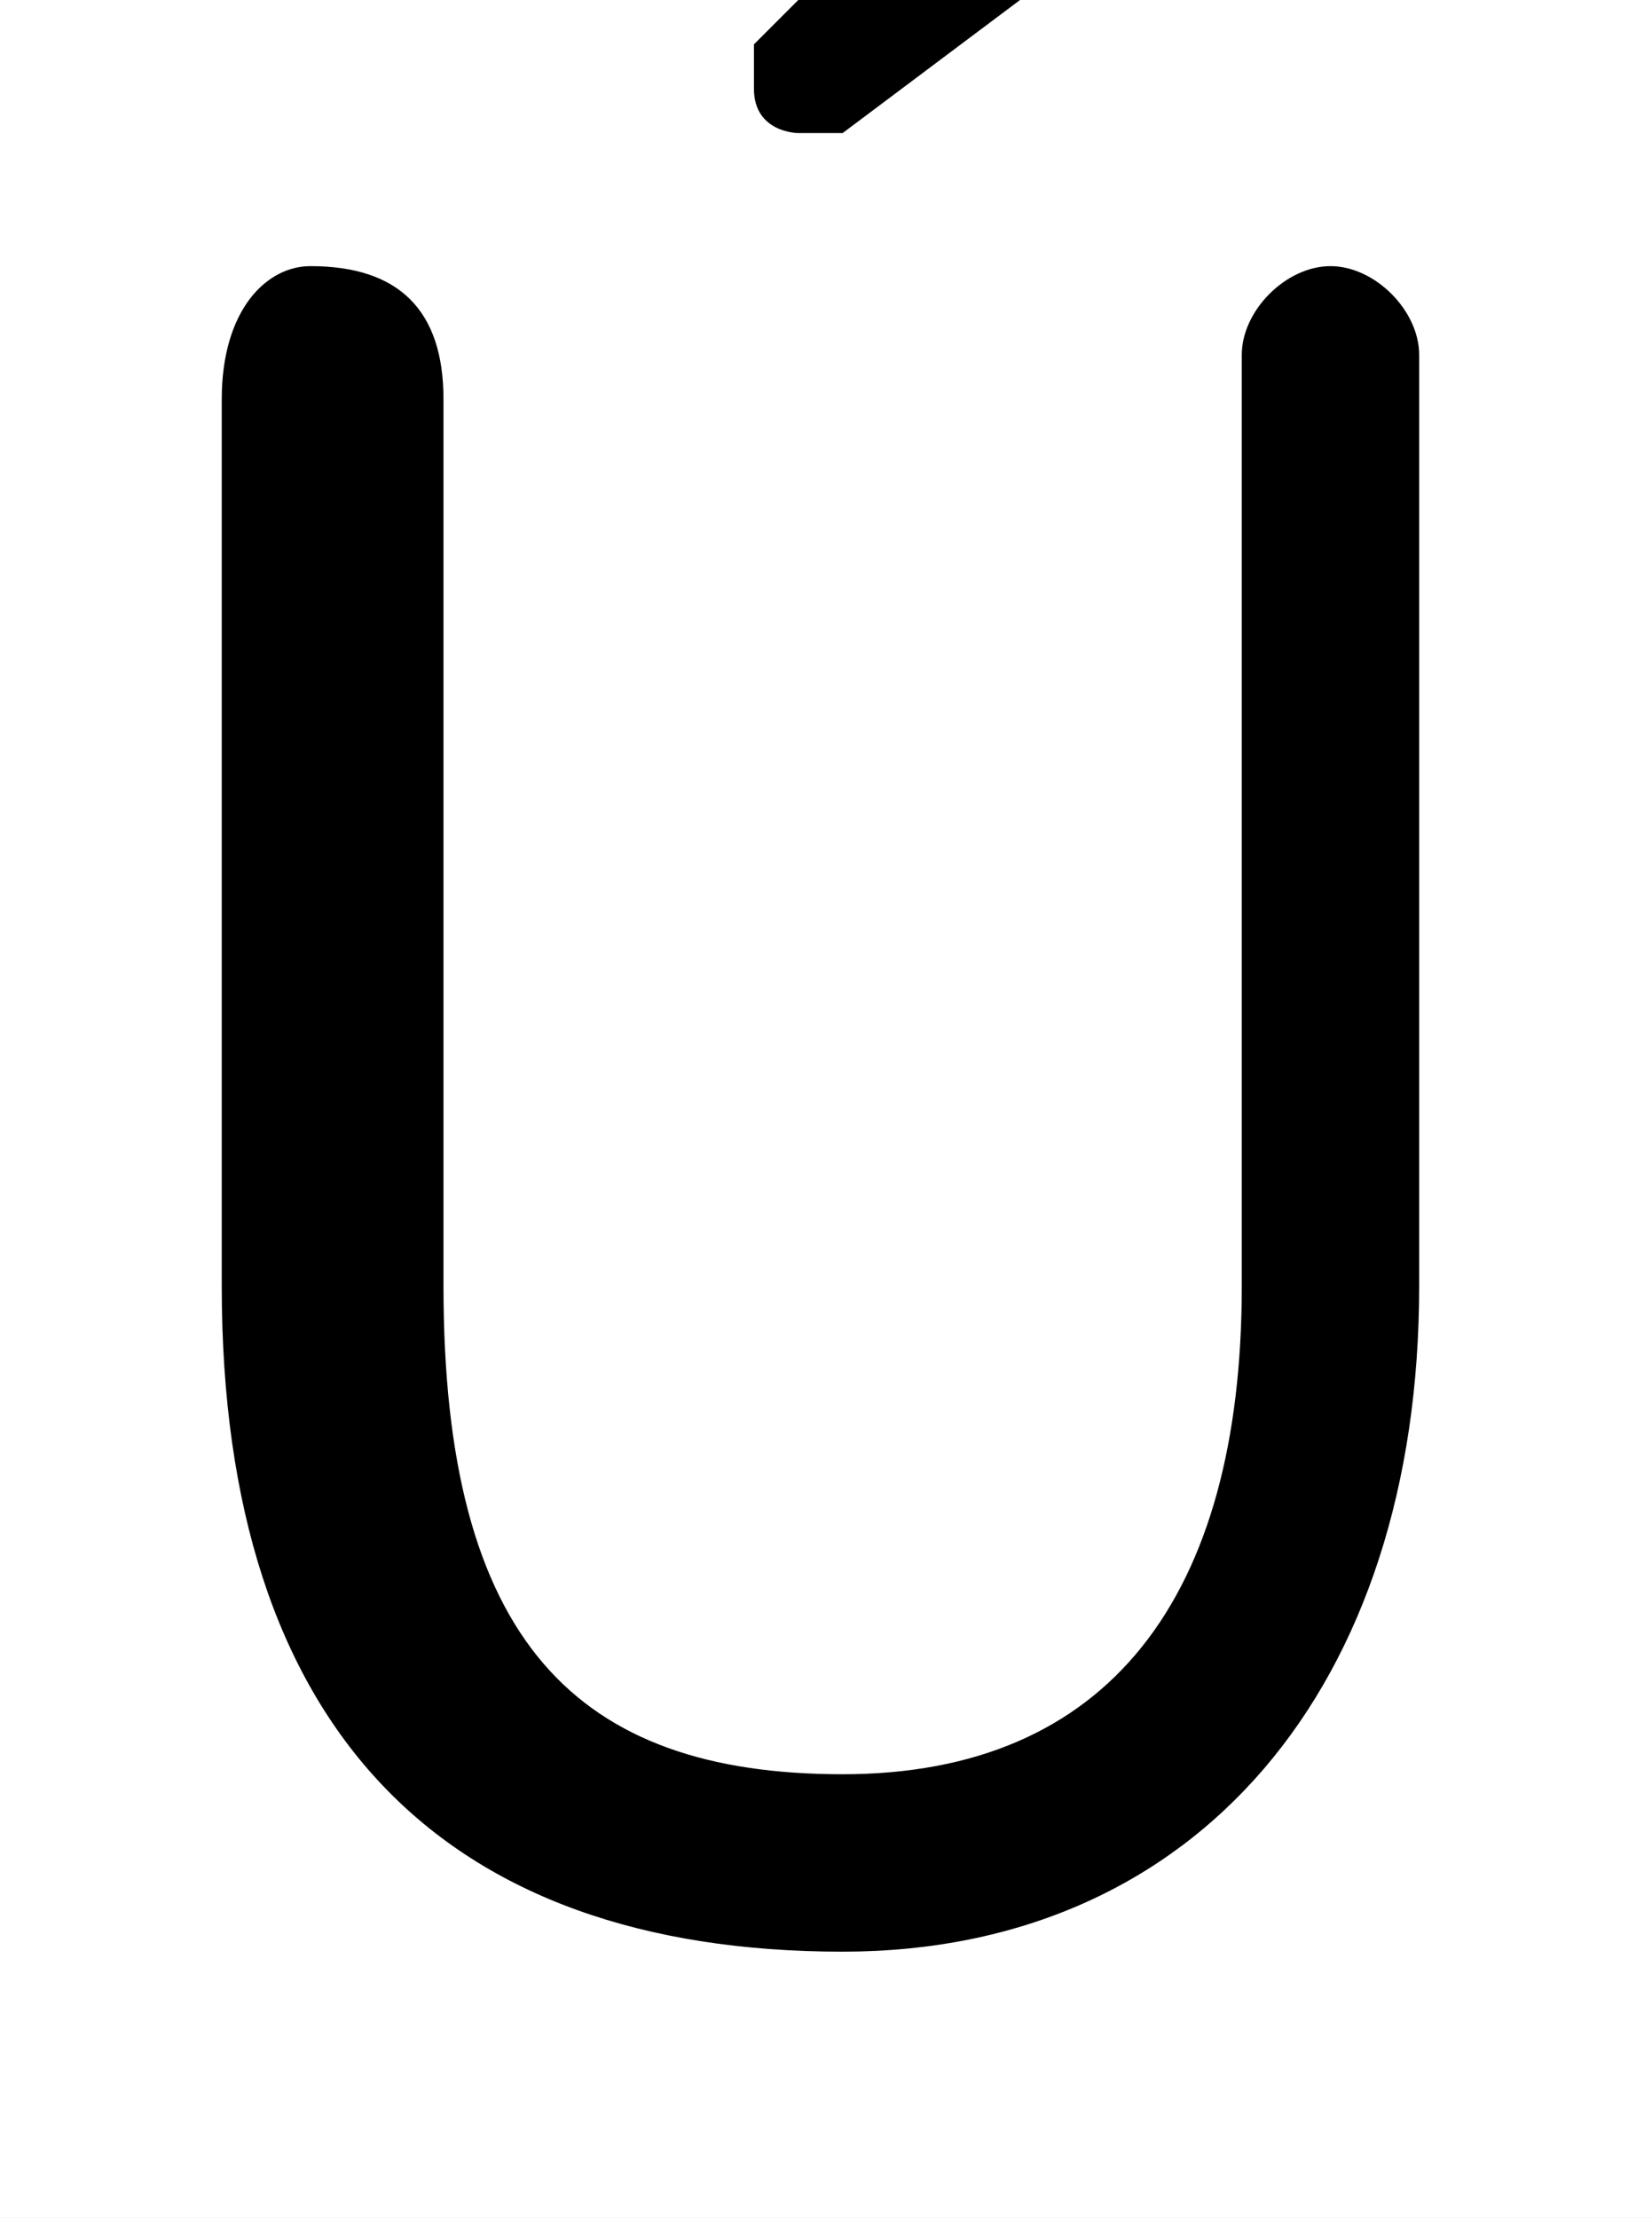 <svg xmlns="http://www.w3.org/2000/svg" viewBox="0 -44.0 37.25 50.0">
    <rect x="0" y="-44.0" width="37.25" height="50.0" fill="#808080" stroke="none"/>
    <g transform="scale(1, -1)">
        <!-- ボディの枠 -->
        <rect x="0" y="-6.0" width="37.25" height="50.0"
            stroke="white" fill="white"/>
        <!-- グリフ座標系の原点 -->
        <circle cx="0" cy="0" r="5" fill="white"/>
        <!-- グリフのアウトライン -->
        <g style="fill:black;stroke:#000000;stroke-width:0;stroke-linecap:round;stroke-linejoin:round;">
        <path d="M 5.0 15.0 C 5.0 5.0 10.0 0.0 19.0 0.0 C 27.0 0.0 32.0 6.0 32.0 15.0 L 32.0 36.0 C 32.0 37.0 31.0 38.0 30.0 38.0 C 29.0 38.0 28.0 37.0 28.0 36.0 L 28.0 15.0 C 28.0 8.0 25.0 4.0 19.0 4.0 C 13.0 4.0 10.0 7.0 10.0 15.0 L 10.0 35.0 C 10.0 37.0 9.0 38.0 7.0 38.0 C 6.0 38.0 5.0 37.0 5.0 35.0 Z M 17.0 43.0 C 17.0 43.0 17.0 42.0 17.0 42.0 C 17.0 41.0 18.0 41.0 18.0 41.0 C 19.0 41.0 19.0 41.0 19.0 41.0 L 27.0 47.0 C 27.0 47.0 28.0 48.0 28.0 48.0 C 28.0 49.0 27.0 50.0 25.0 50.0 C 25.0 50.0 24.0 50.0 24.0 50.0 Z"/>
    </g>
    </g>
</svg>
